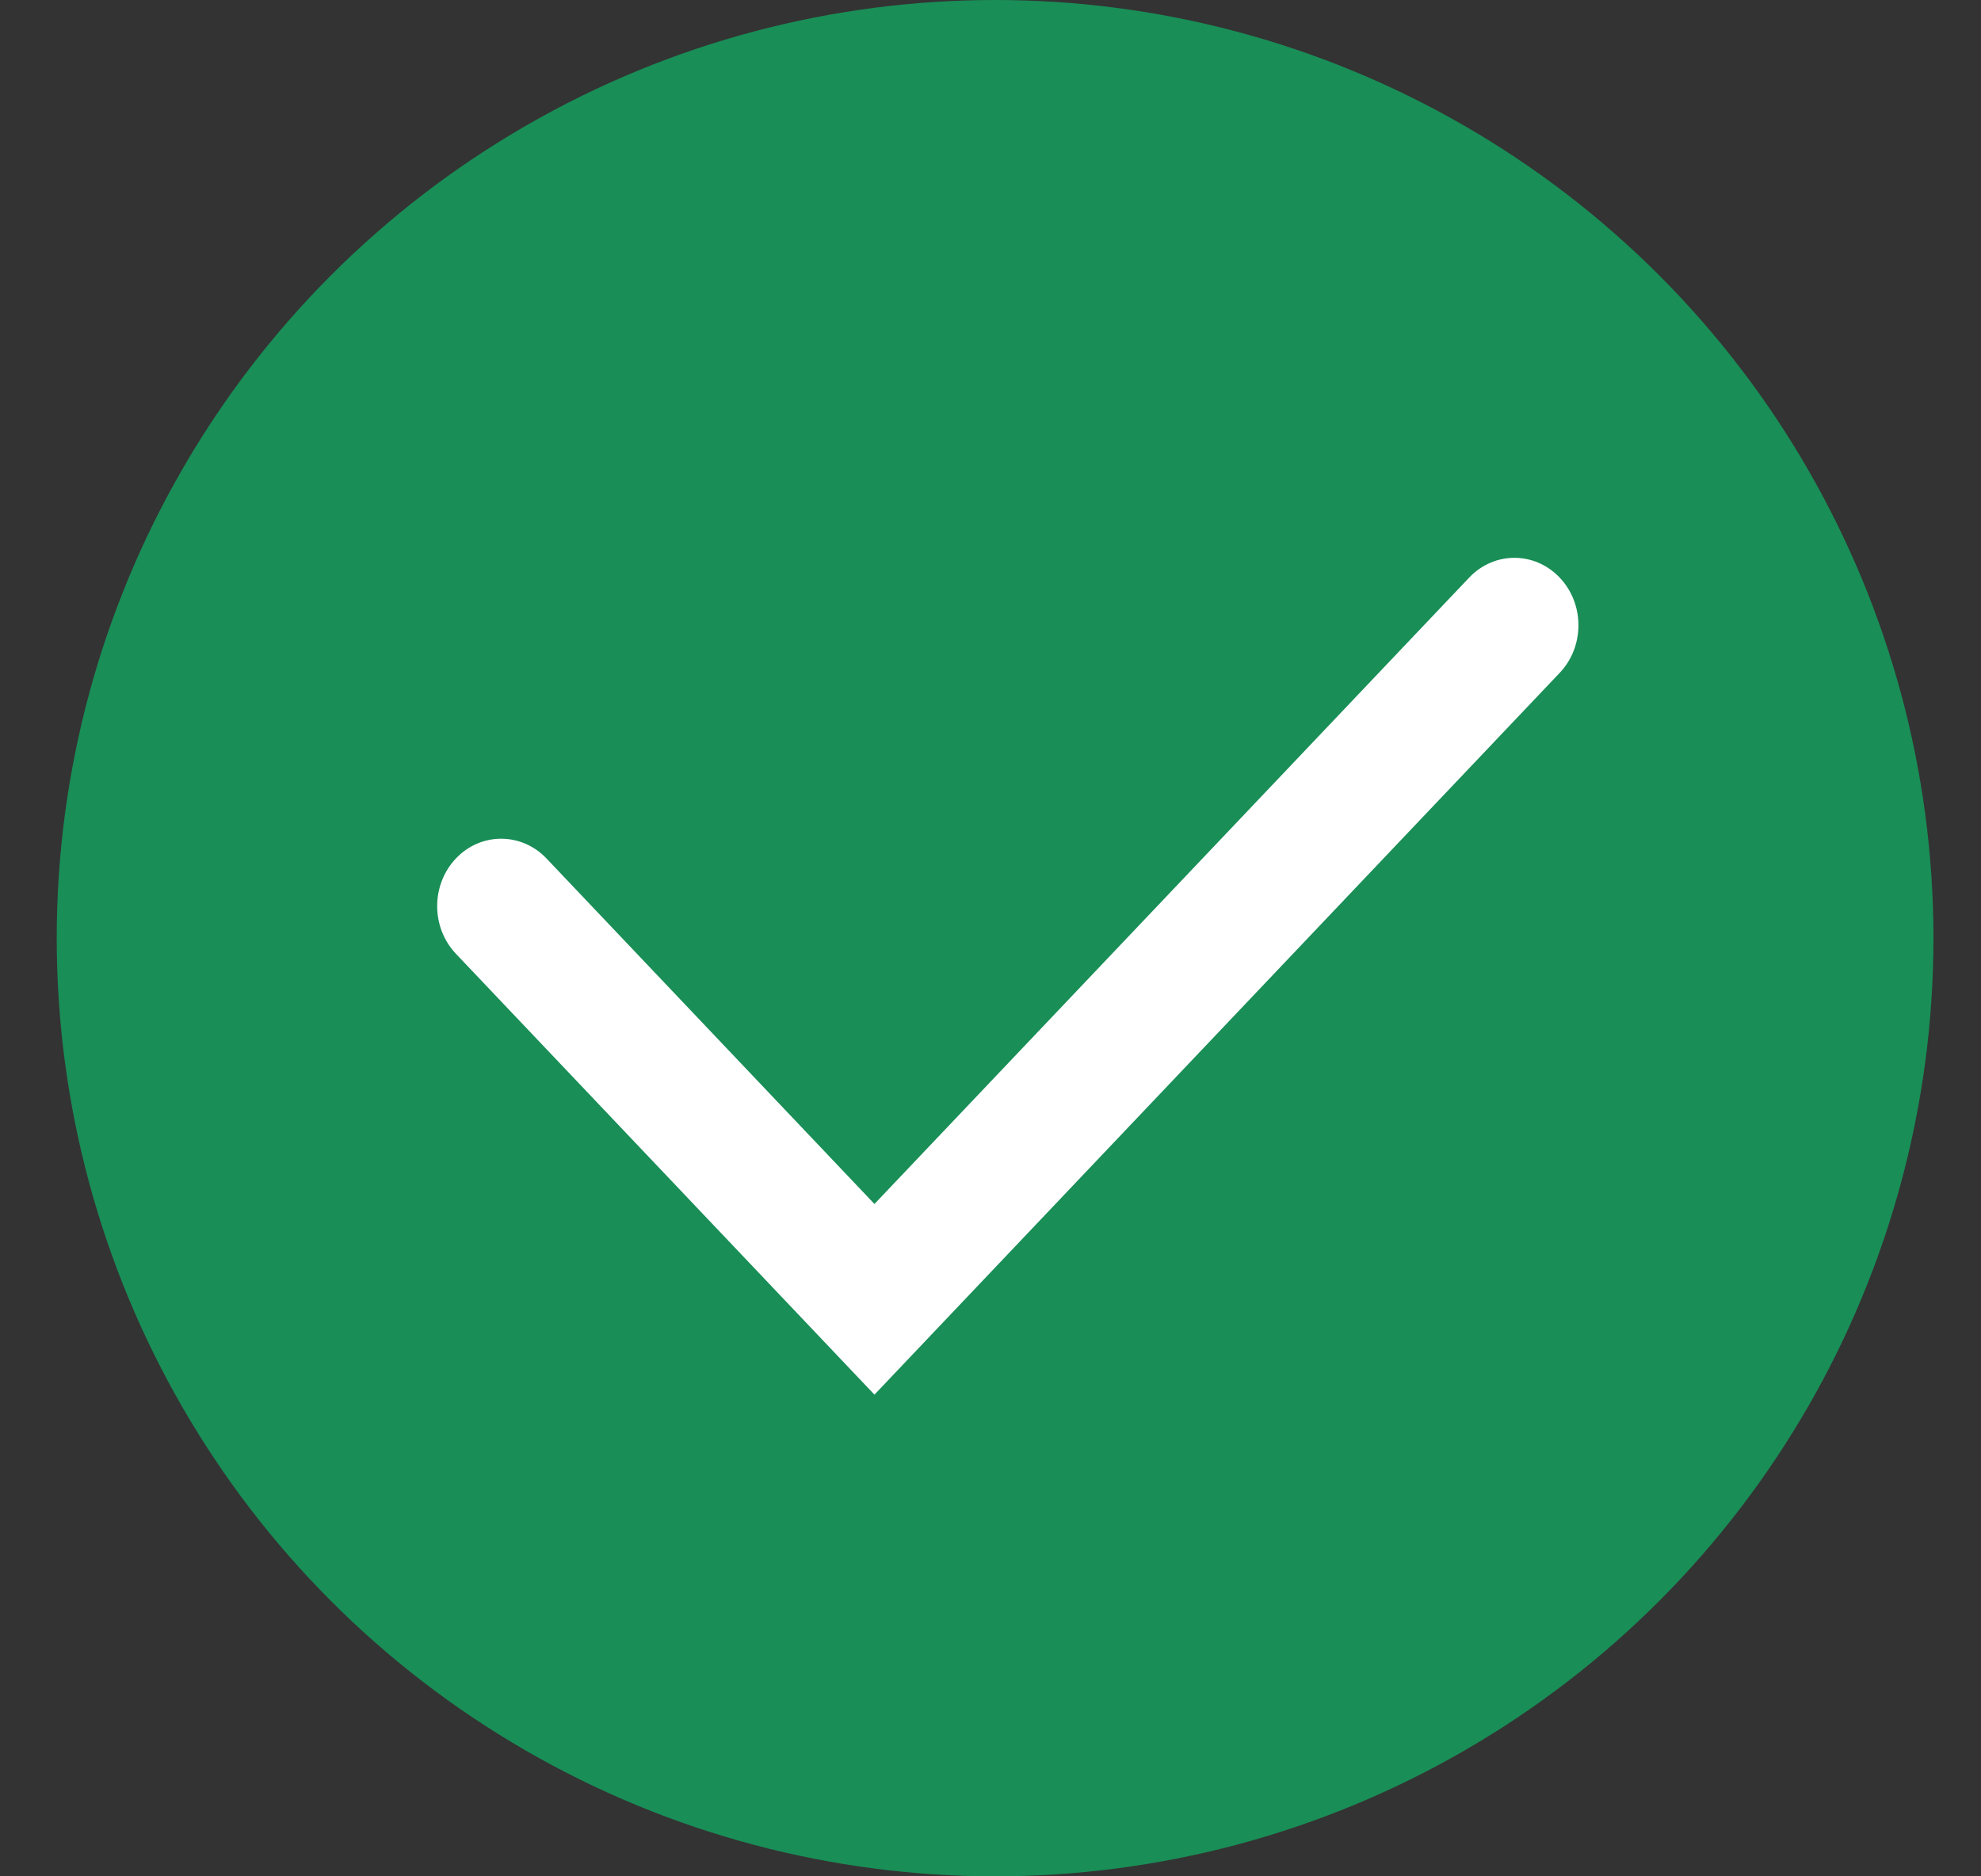<svg width="19" height="18" viewBox="0 0 19 18" fill="none" xmlns="http://www.w3.org/2000/svg">
<rect x="0" y="0" width="19" height="18" fill="#333333" stroke="none"/>
<circle cx="9.544" cy="9" r="9" fill="#198E57"/>
<path fill-rule="evenodd" clip-rule="evenodd" d="M14.959 5.541C15.199 5.793 15.199 6.203 14.959 6.455L8.387 13.379L4.373 9.15C4.133 8.897 4.133 8.488 4.373 8.235C4.612 7.983 5.001 7.983 5.241 8.235L8.387 11.55L14.091 5.541C14.331 5.288 14.719 5.288 14.959 5.541Z" fill="white"/>
</svg>
